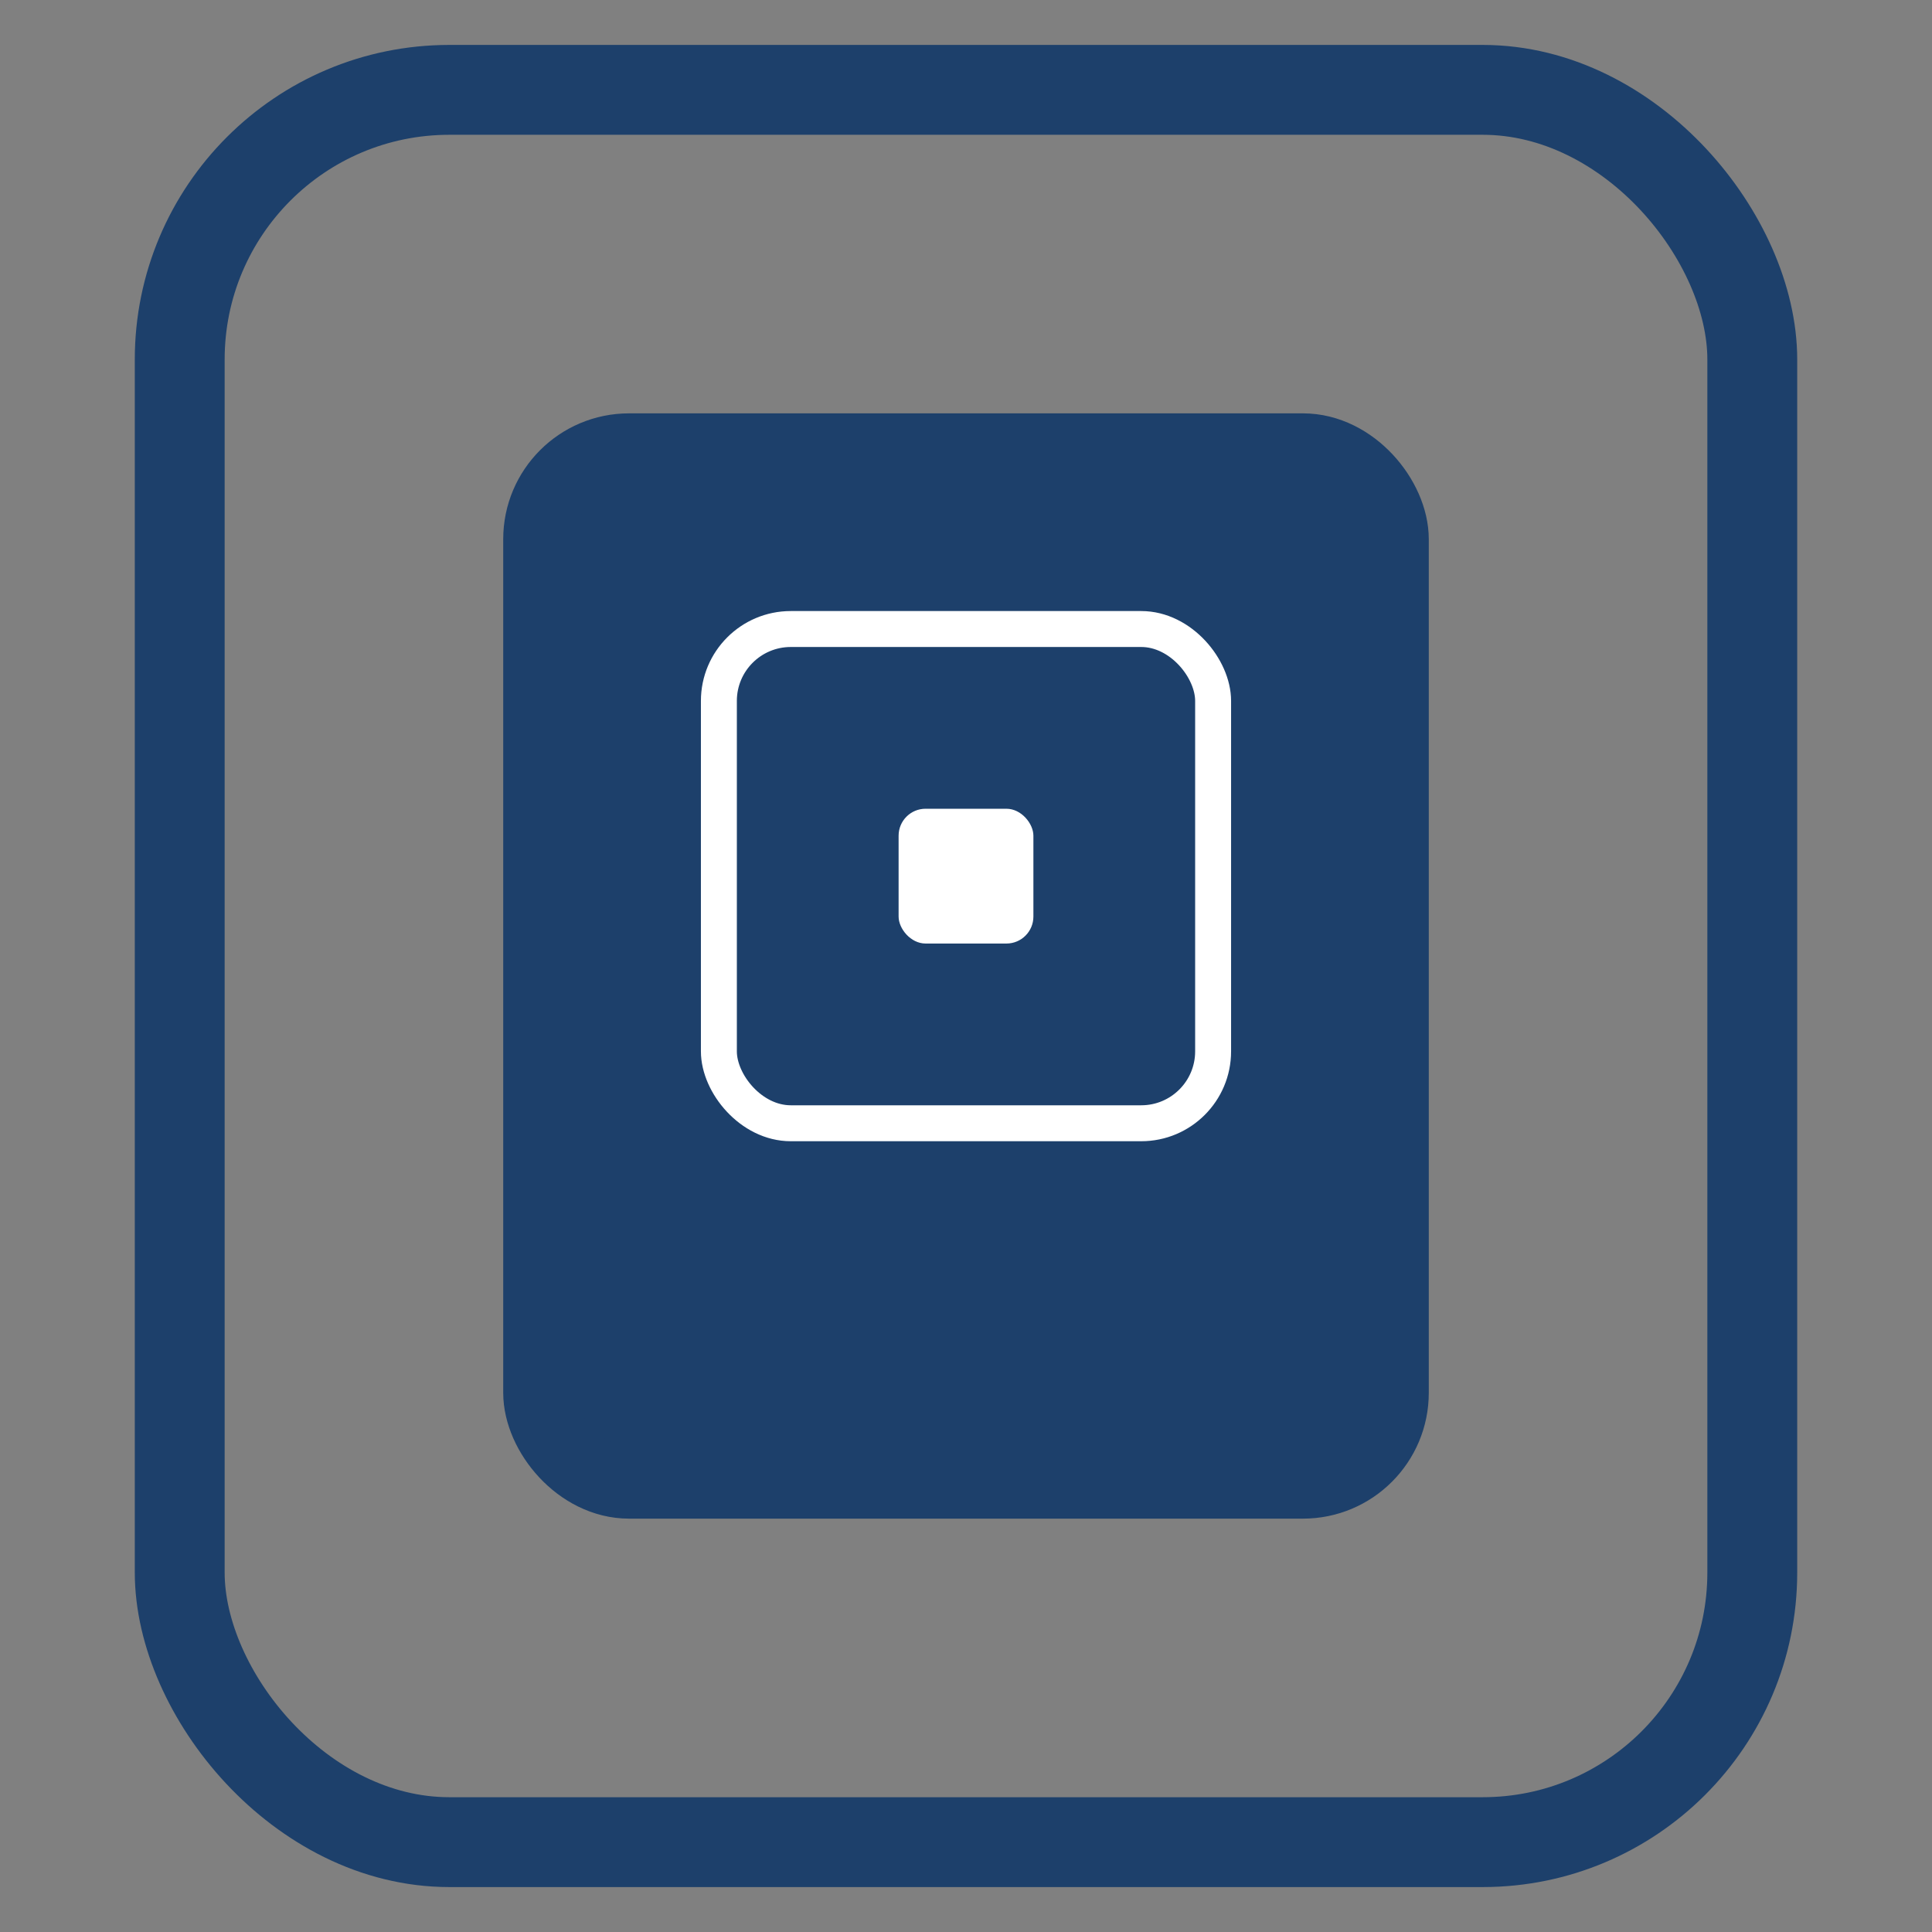 <svg width="60" height="60" viewBox="0 0 215 215" fill="none" xmlns="http://www.w3.org/2000/svg">
  <rect x="0" y="0" width="215" height="215" fill="#808080" stroke="none"/>
  <rect x="20" y="10" width="175" height="195" rx="30" stroke="#1D406B" stroke-width="10" fill="none"/>
  <rect x="60" y="50" width="95" height="115" rx="10" stroke="#1D406B" stroke-width="8" fill="#1D406B"/>
  <rect x="80" y="70" width="55" height="55" rx="8" stroke="#fff" stroke-width="4" fill="none"/>
  <rect x="100" y="90" width="15" height="15" rx="3" fill="#fff"/>
</svg>
